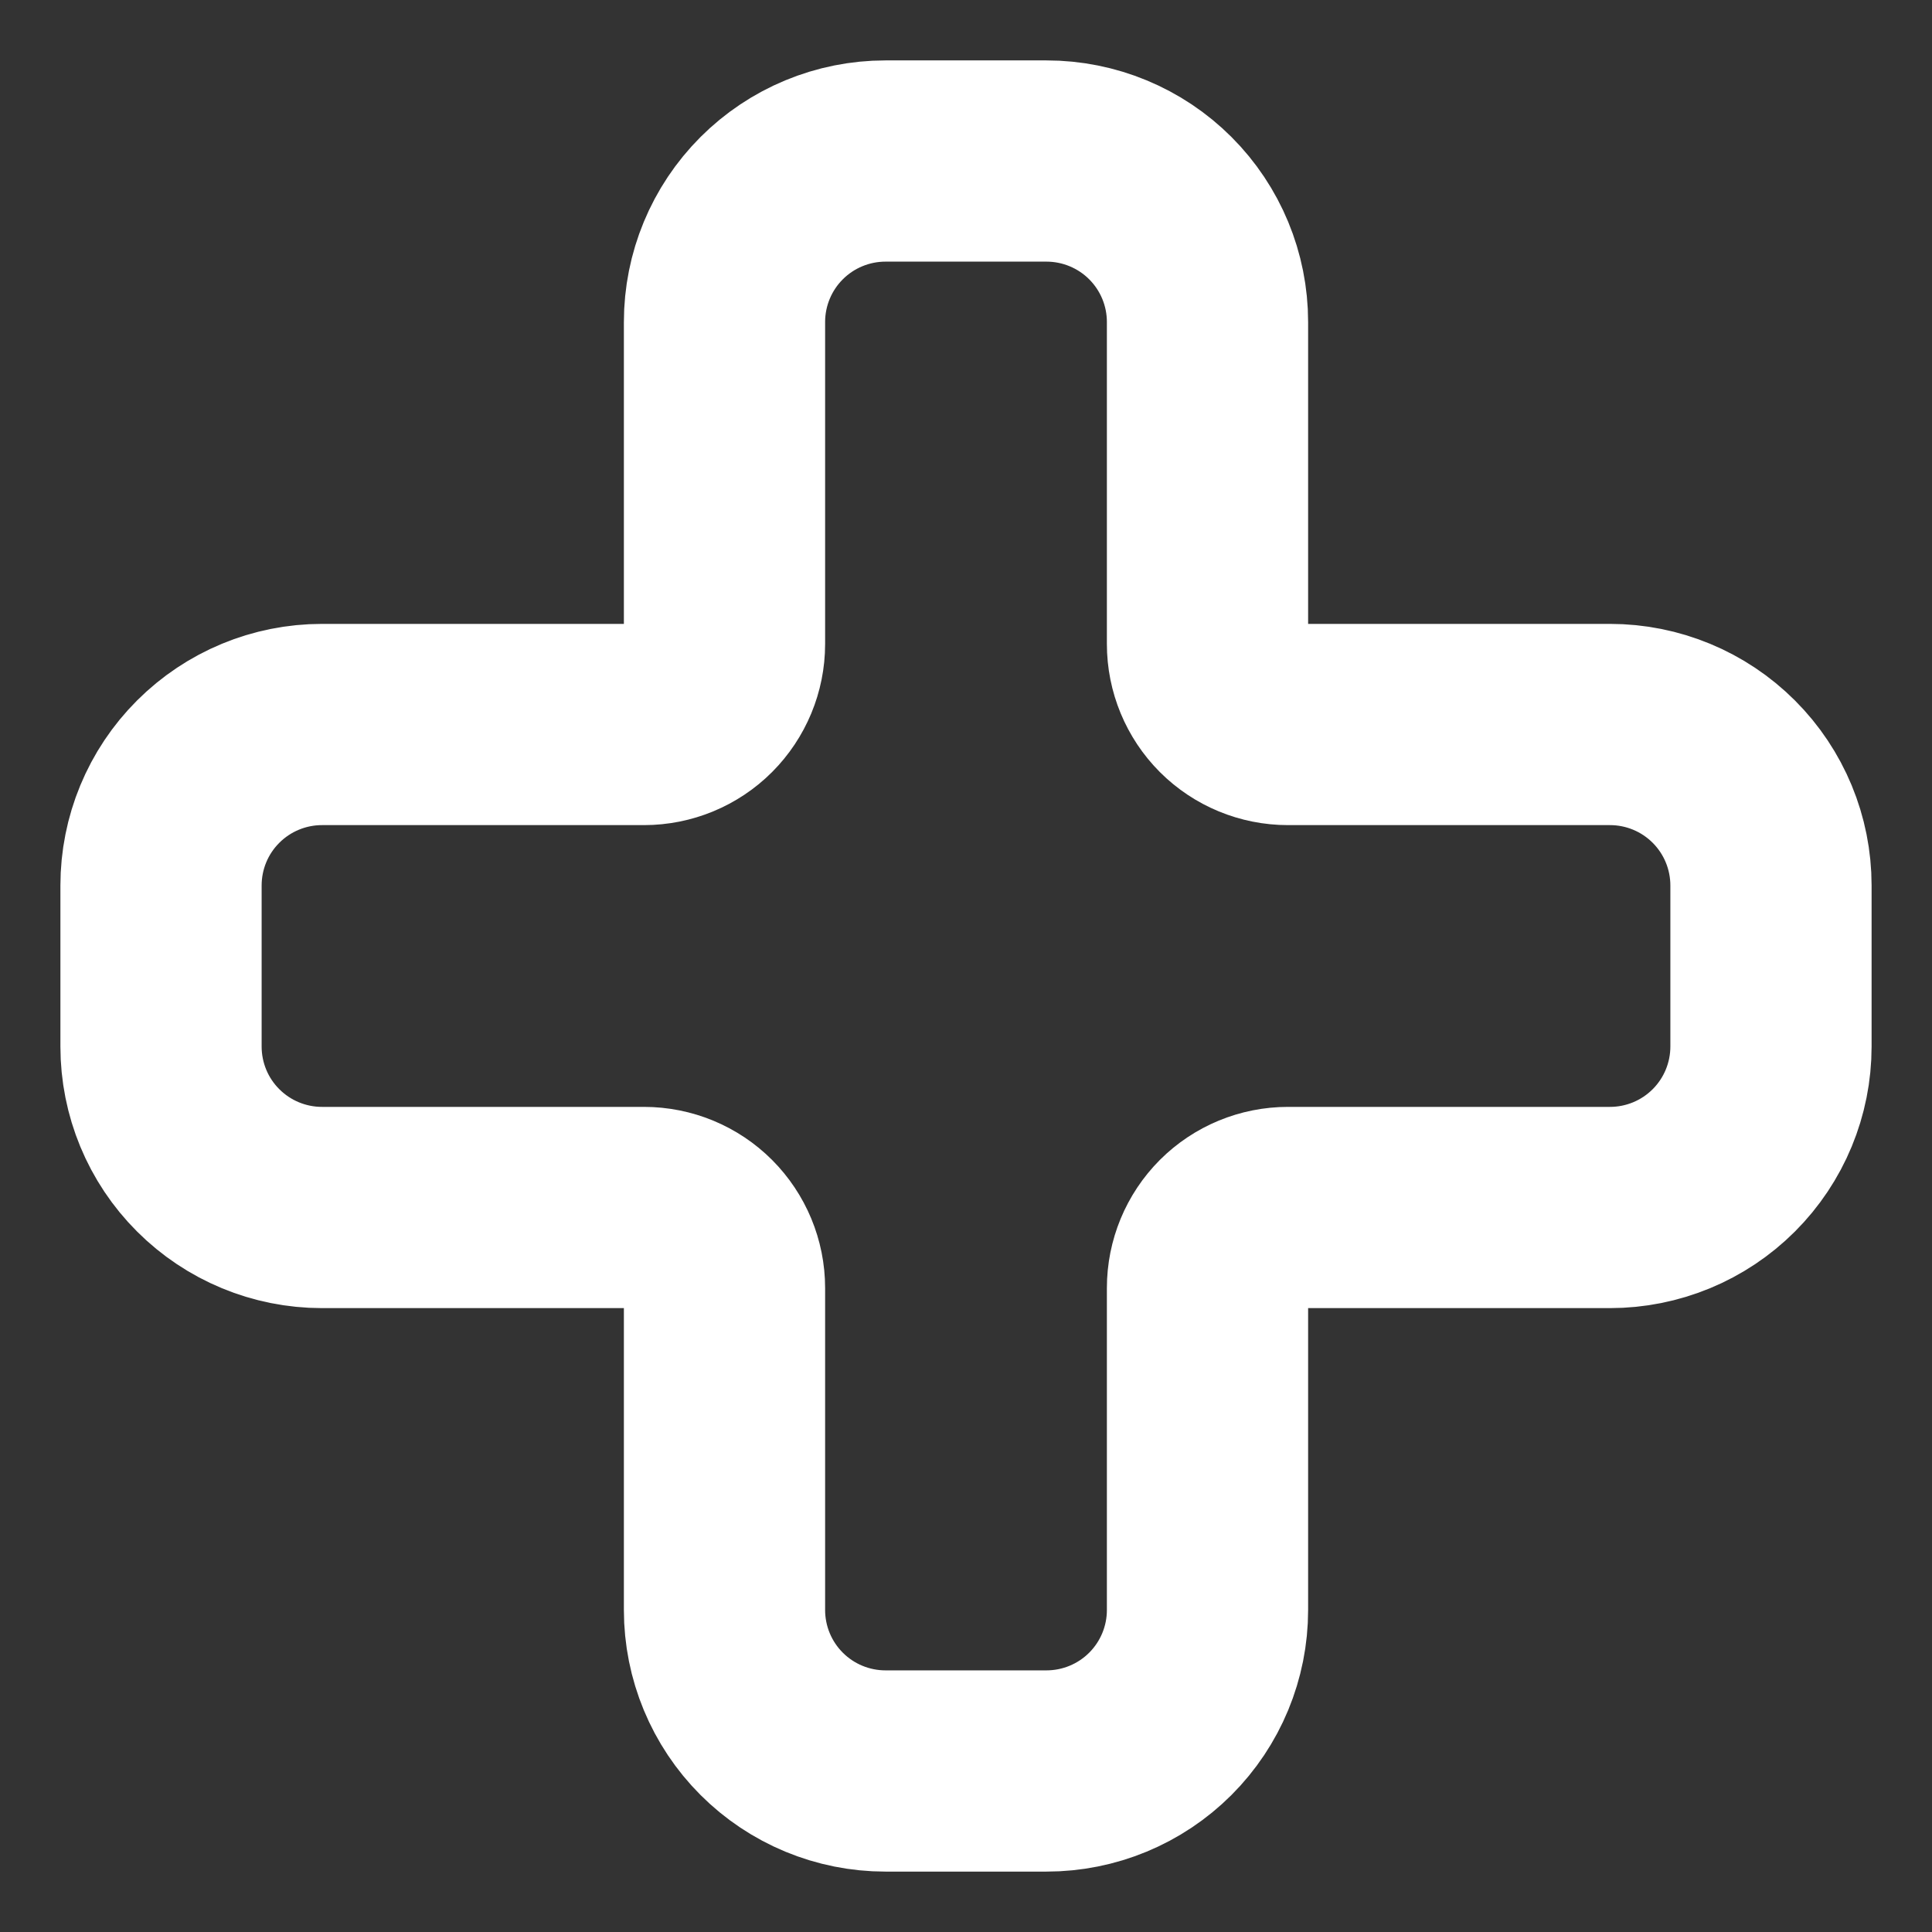<svg width="32" height="32" viewBox="0 0 32 32" fill="none" xmlns="http://www.w3.org/2000/svg">
<rect x="0" y="0" width="32" height="32" fill="#333333" stroke="none"/>
<path d="M5.333 12C4.626 12 3.948 12.281 3.448 12.781C2.947 13.281 2.667 13.959 2.667 14.667V17.333C2.667 18.041 2.947 18.719 3.448 19.219C3.948 19.719 4.626 20 5.333 20H10.666C11.02 20 11.359 20.14 11.609 20.39C11.859 20.641 12 20.98 12 21.333V26.667C12 27.374 12.281 28.052 12.781 28.552C13.281 29.052 13.959 29.333 14.666 29.333H17.333C18.04 29.333 18.719 29.052 19.219 28.552C19.719 28.052 20 27.374 20 26.667V21.333C20 20.98 20.14 20.641 20.39 20.39C20.64 20.14 20.98 20 21.333 20H26.666C27.374 20 28.052 19.719 28.552 19.219C29.052 18.719 29.333 18.041 29.333 17.333V14.667C29.333 13.959 29.052 13.281 28.552 12.781C28.052 12.281 27.374 12 26.666 12H21.333C20.98 12 20.64 11.86 20.39 11.61C20.14 11.359 20 11.02 20 10.667V5.333C20 4.626 19.719 3.948 19.219 3.448C18.719 2.948 18.04 2.667 17.333 2.667H14.666C13.959 2.667 13.281 2.948 12.781 3.448C12.281 3.948 12 4.626 12 5.333V10.667C12 11.02 11.859 11.359 11.609 11.61C11.359 11.86 11.02 12 10.666 12H5.333Z" stroke="white" stroke-width="3.333" stroke-linecap="round" stroke-linejoin="round"/>
</svg>
